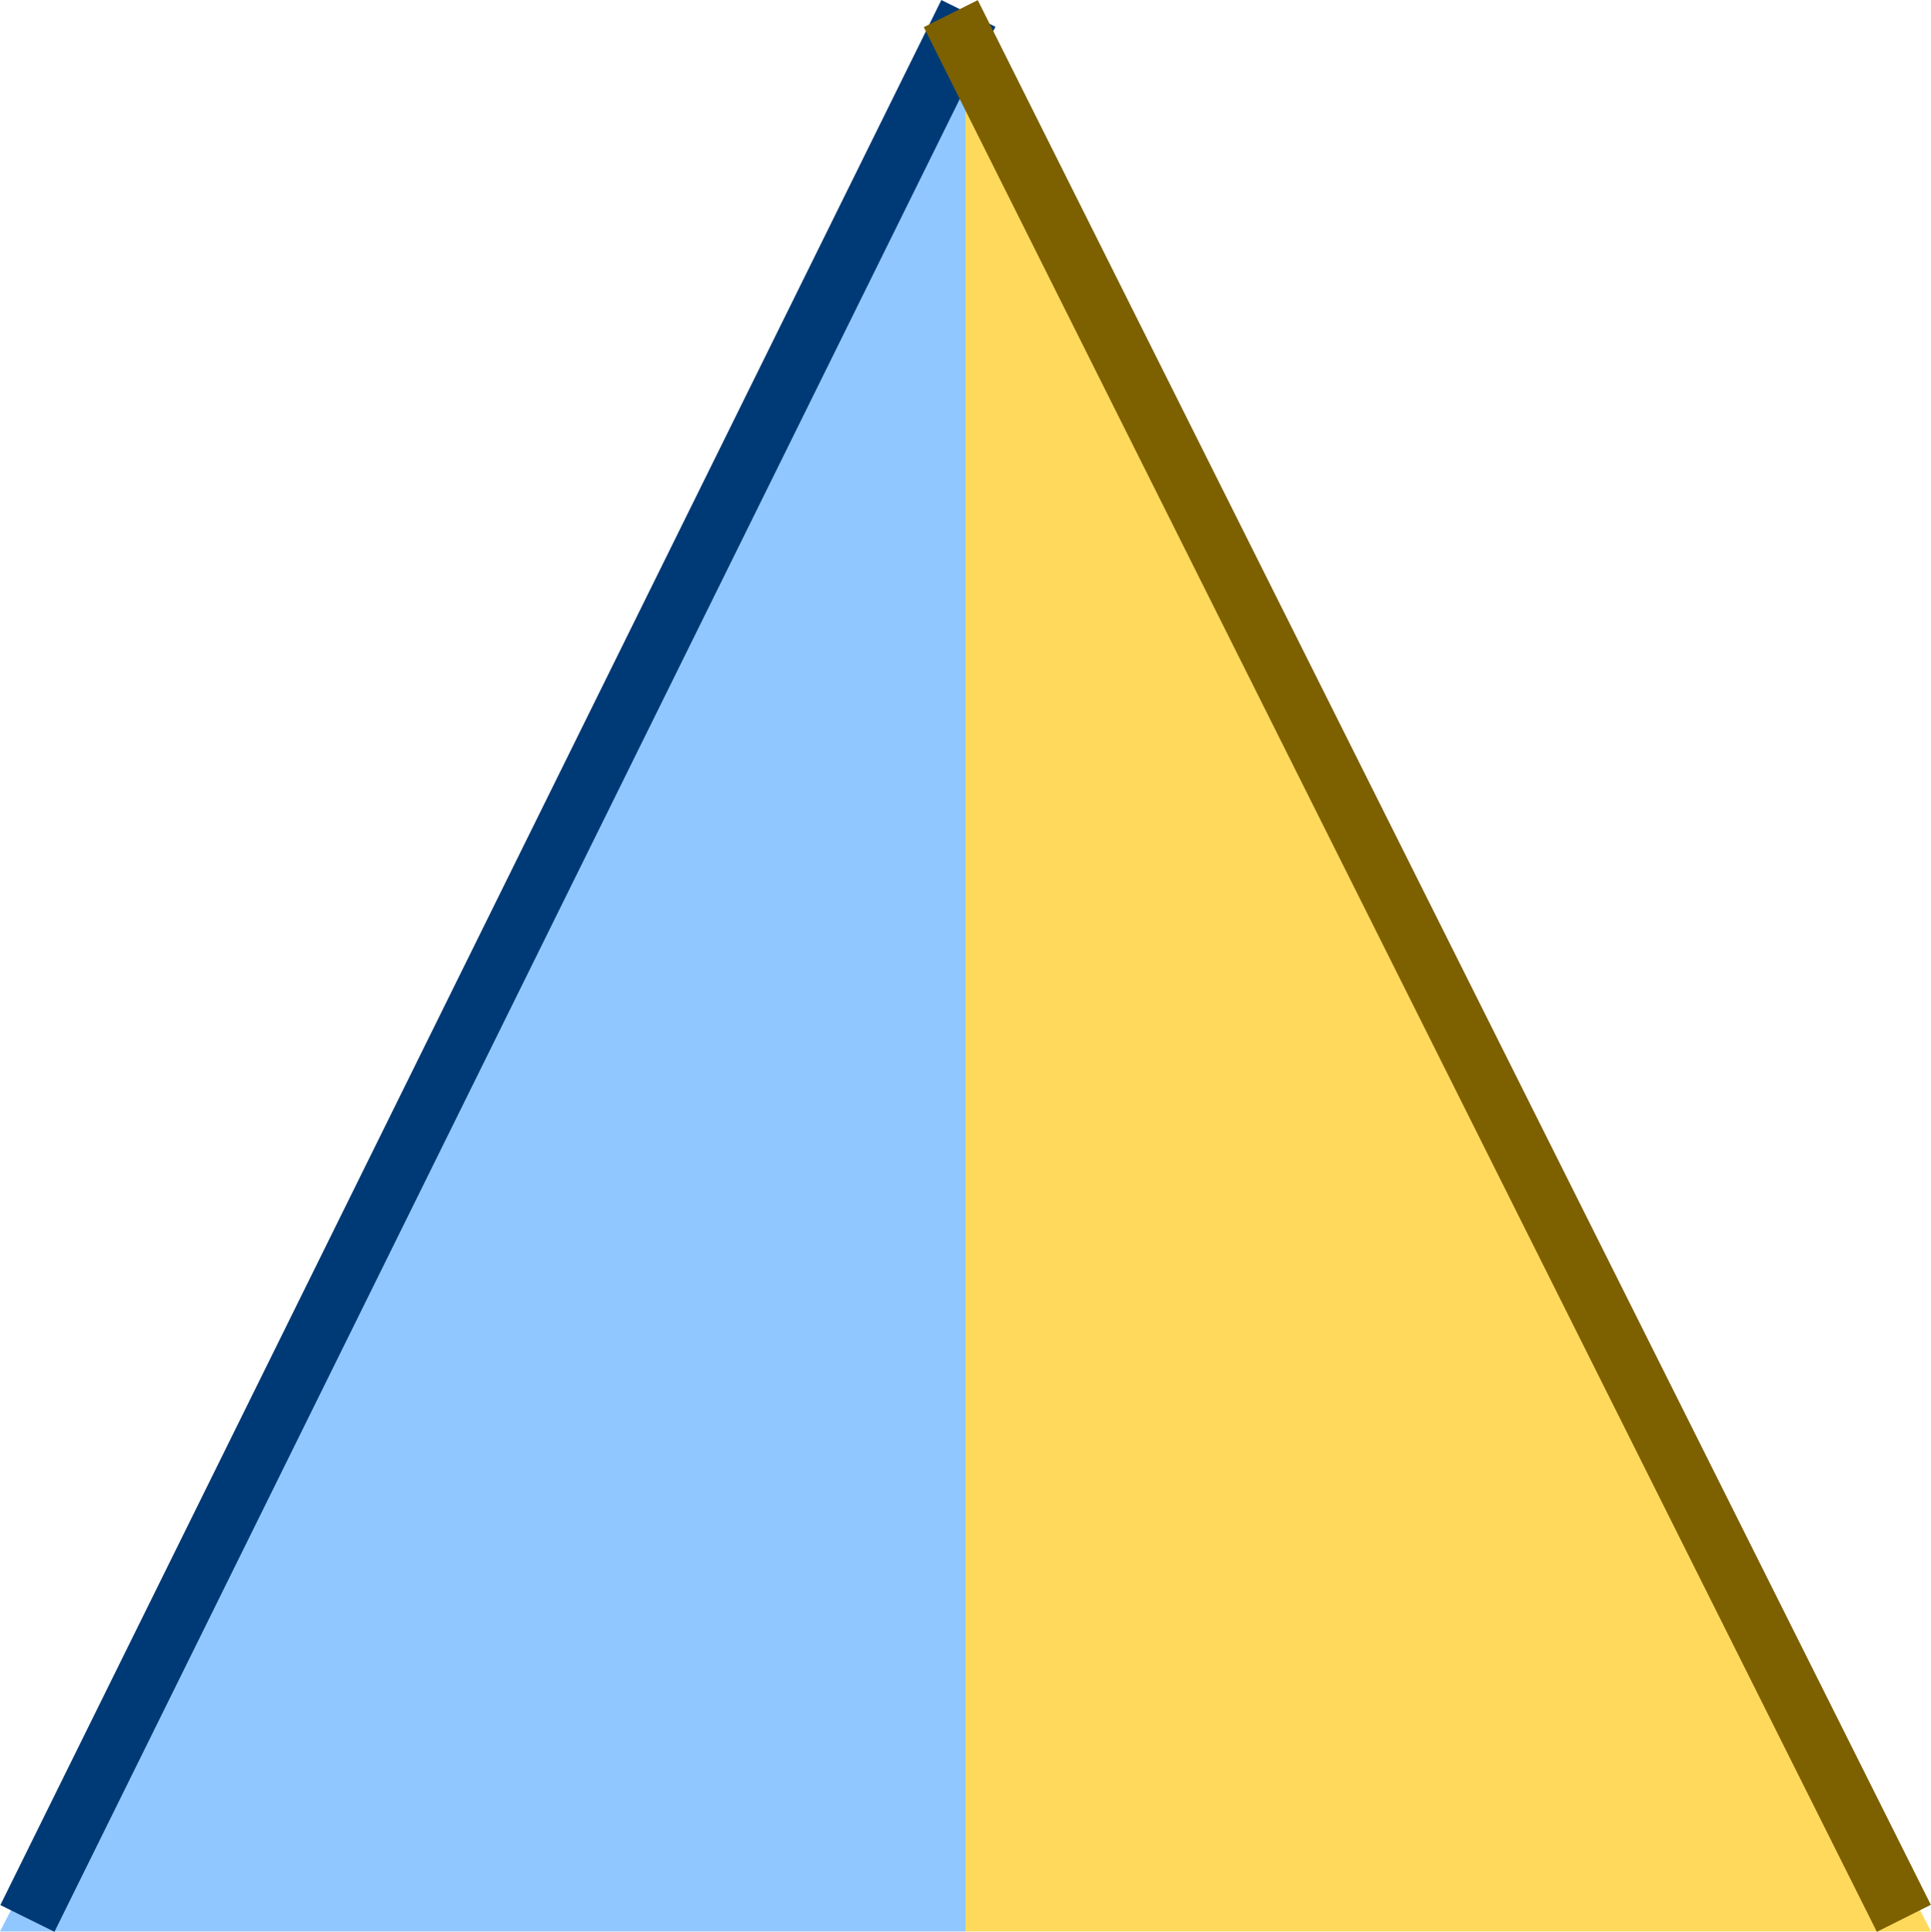 <?xml version="1.0" encoding="UTF-8" standalone="no"?>
<svg
   width="16"
   height="16.005"
   id="svg2985"
   version="1.1"
   inkscape:version="1.4 (86a8ad7, 2024-10-11)"
   sodipodi:docname="tour.svg"
   inkscape:export-filename="..\icons\tour.svg"
   inkscape:export-xdpi="96.000458"
   inkscape:export-ydpi="96.000458"
   xmlns:inkscape="http://www.inkscape.org/namespaces/inkscape"
   xmlns:sodipodi="http://sodipodi.sourceforge.net/DTD/sodipodi-0.dtd"
   xmlns="http://www.w3.org/2000/svg"
   xmlns:svg="http://www.w3.org/2000/svg"
   xmlns:rdf="http://www.w3.org/1999/02/22-rdf-syntax-ns#"
   xmlns:cc="http://creativecommons.org/ns#"
   xmlns:dc="http://purl.org/dc/elements/1.1/">
  <defs
     id="defs2987">
    <linearGradient
       id="linearGradient5090"
       inkscape:swatch="solid">
      <stop
         style="stop-color:#435800;stop-opacity:1;"
         offset="0"
         id="stop5088" />
    </linearGradient>
    <linearGradient
       id="linearGradient6402"
       inkscape:swatch="gradient">
      <stop
         id="stop6404"
         offset="0"
         style="stop-color:#000000;stop-opacity:1;" />
      <stop
         id="stop6406"
         offset="1"
         style="stop-color:#000000;stop-opacity:0;" />
    </linearGradient>
    <linearGradient
       id="linearGradient3816"
       inkscape:swatch="gradient">
      <stop
         id="stop3818"
         offset="0"
         style="stop-color:#ffa576;stop-opacity:1;" />
      <stop
         style="stop-color:#f45400;stop-opacity:1;"
         offset="1"
         id="stop3782" />
    </linearGradient>
  </defs>
  <sodipodi:namedview
     inkscape:document-rotation="0"
     inkscape:snap-center="true"
     inkscape:snap-midpoints="true"
     inkscape:snap-smooth-nodes="true"
     inkscape:snap-text-baseline="true"
     inkscape:snap-tangential="true"
     inkscape:snap-perpendicular="true"
     inkscape:object-paths="true"
     inkscape:snap-intersection-paths="true"
     inkscape:snap-others="true"
     inkscape:snap-object-midpoints="true"
     inkscape:object-nodes="true"
     inkscape:snap-bbox-midpoints="true"
     inkscape:snap-bbox-edge-midpoints="true"
     inkscape:bbox-nodes="true"
     inkscape:bbox-paths="true"
     inkscape:snap-bbox="true"
     inkscape:snap-global="true"
     showguides="true"
     inkscape:snap-nodes="true"
     inkscape:snap-to-guides="false"
     inkscape:snap-page="false"
     inkscape:snap-grids="true"
     inkscape:window-maximized="0"
     inkscape:window-y="0"
     inkscape:window-x="271"
     inkscape:window-height="2104"
     inkscape:window-width="2315"
     showgrid="true"
     inkscape:current-layer="layer1"
     inkscape:document-units="px"
     inkscape:cy="186.625"
     inkscape:cx="777.25"
     inkscape:zoom="8"
     inkscape:pageshadow="2"
     inkscape:pageopacity="0.0"
     borderopacity="1.0"
     bordercolor="#666666"
     pagecolor="#ffffff"
     id="base"
     inkscape:pagecheckerboard="0"
     inkscape:showpageshadow="2"
     inkscape:deskcolor="#d1d1d1">
    <inkscape:grid
       dotted="false"
       snapvisiblegridlinesonly="true"
       enabled="true"
       visible="true"
       empspacing="5"
       id="grid2993"
       type="xygrid"
       originx="-350.001"
       originy="-43.998"
       spacingy="1"
       spacingx="1"
       units="px" />
    <inkscape:page
       x="0"
       y="0"
       width="16"
       height="16.005"
       id="page2"
       margin="0"
       bleed="0" />
  </sodipodi:namedview>
  <g
     id="layer1"
     inkscape:groupmode="layer"
     inkscape:label="Layer 1"
     style="display:inline"
     transform="translate(-350.001,-43.998)">
    <path
       sodipodi:nodetypes="ccc"
       inkscape:export-ydpi="96.000732"
       inkscape:export-xdpi="96.000732"
       inkscape:export-filename="C:\DAT\MT\mytourbook\net.tourbook\icons\graph-tour-compare-geo.svg"
       inkscape:connector-curvature="0"
       id="path4660-1-0-0-2-2-9-9-3-7-7-2-26-0-85"
       d="M 358.001,60 V 44.438 l 8,15.562"
       style="display:inline;fill:#ffd95c;fill-opacity:1;stroke:none;stroke-width:1;stroke-linecap:butt;stroke-linejoin:round;stroke-miterlimit:4;stroke-dasharray:none;stroke-opacity:1" />
    <path
       sodipodi:nodetypes="ccc"
       inkscape:export-ydpi="96.000732"
       inkscape:export-xdpi="96.000732"
       inkscape:export-filename="C:\DAT\MT\mytourbook\bundles\net.tourbook\icons\tour-map-compare-result-graph.png"
       inkscape:connector-curvature="0"
       id="path4660-1-0-0-2-2-9-9-3-7-7-2-26-2"
       d="M 358.001,60 V 44.438 l -8,15.562"
       style="display:inline;fill:#91c7ff;fill-opacity:1;stroke:none;stroke-width:1;stroke-linecap:butt;stroke-linejoin:round;stroke-miterlimit:4;stroke-dasharray:none;stroke-opacity:1" />
    <path
       sodipodi:nodetypes="cc"
       inkscape:export-ydpi="96.000732"
       inkscape:export-xdpi="96.000732"
       inkscape:export-filename="C:\DAT\MT\mytourbook\bundles\net.tourbook\icons\tour-map-compare-result-graph.png"
       inkscape:connector-curvature="0"
       id="path4660-1-0-0-2-2-9-9-3-7-7-2-2-0"
       d="m 358.025,44.109 -7.797,15.783"
       style="display:inline;fill:none;fill-opacity:1;stroke:#003a76;stroke-width:0.5;stroke-linecap:butt;stroke-linejoin:round;stroke-miterlimit:4;stroke-dasharray:none;stroke-opacity:1" />
    <path
       sodipodi:nodetypes="cc"
       inkscape:export-ydpi="96.000732"
       inkscape:export-xdpi="96.000732"
       inkscape:export-filename="C:\DAT\MT\mytourbook\bundles\net.tourbook\icons\tour-map-compare-result-graph.png"
       inkscape:connector-curvature="0"
       id="path4660-1-0-0-2-2-9-9-3-7-7-2-2-5-4"
       d="M 365.776,59.891 357.879,44.111"
       style="display:inline;fill:none;fill-opacity:1;stroke:#7d6000;stroke-width:0.5;stroke-linecap:butt;stroke-linejoin:round;stroke-miterlimit:4;stroke-dasharray:none;stroke-opacity:1" />
  </g>
</svg>
